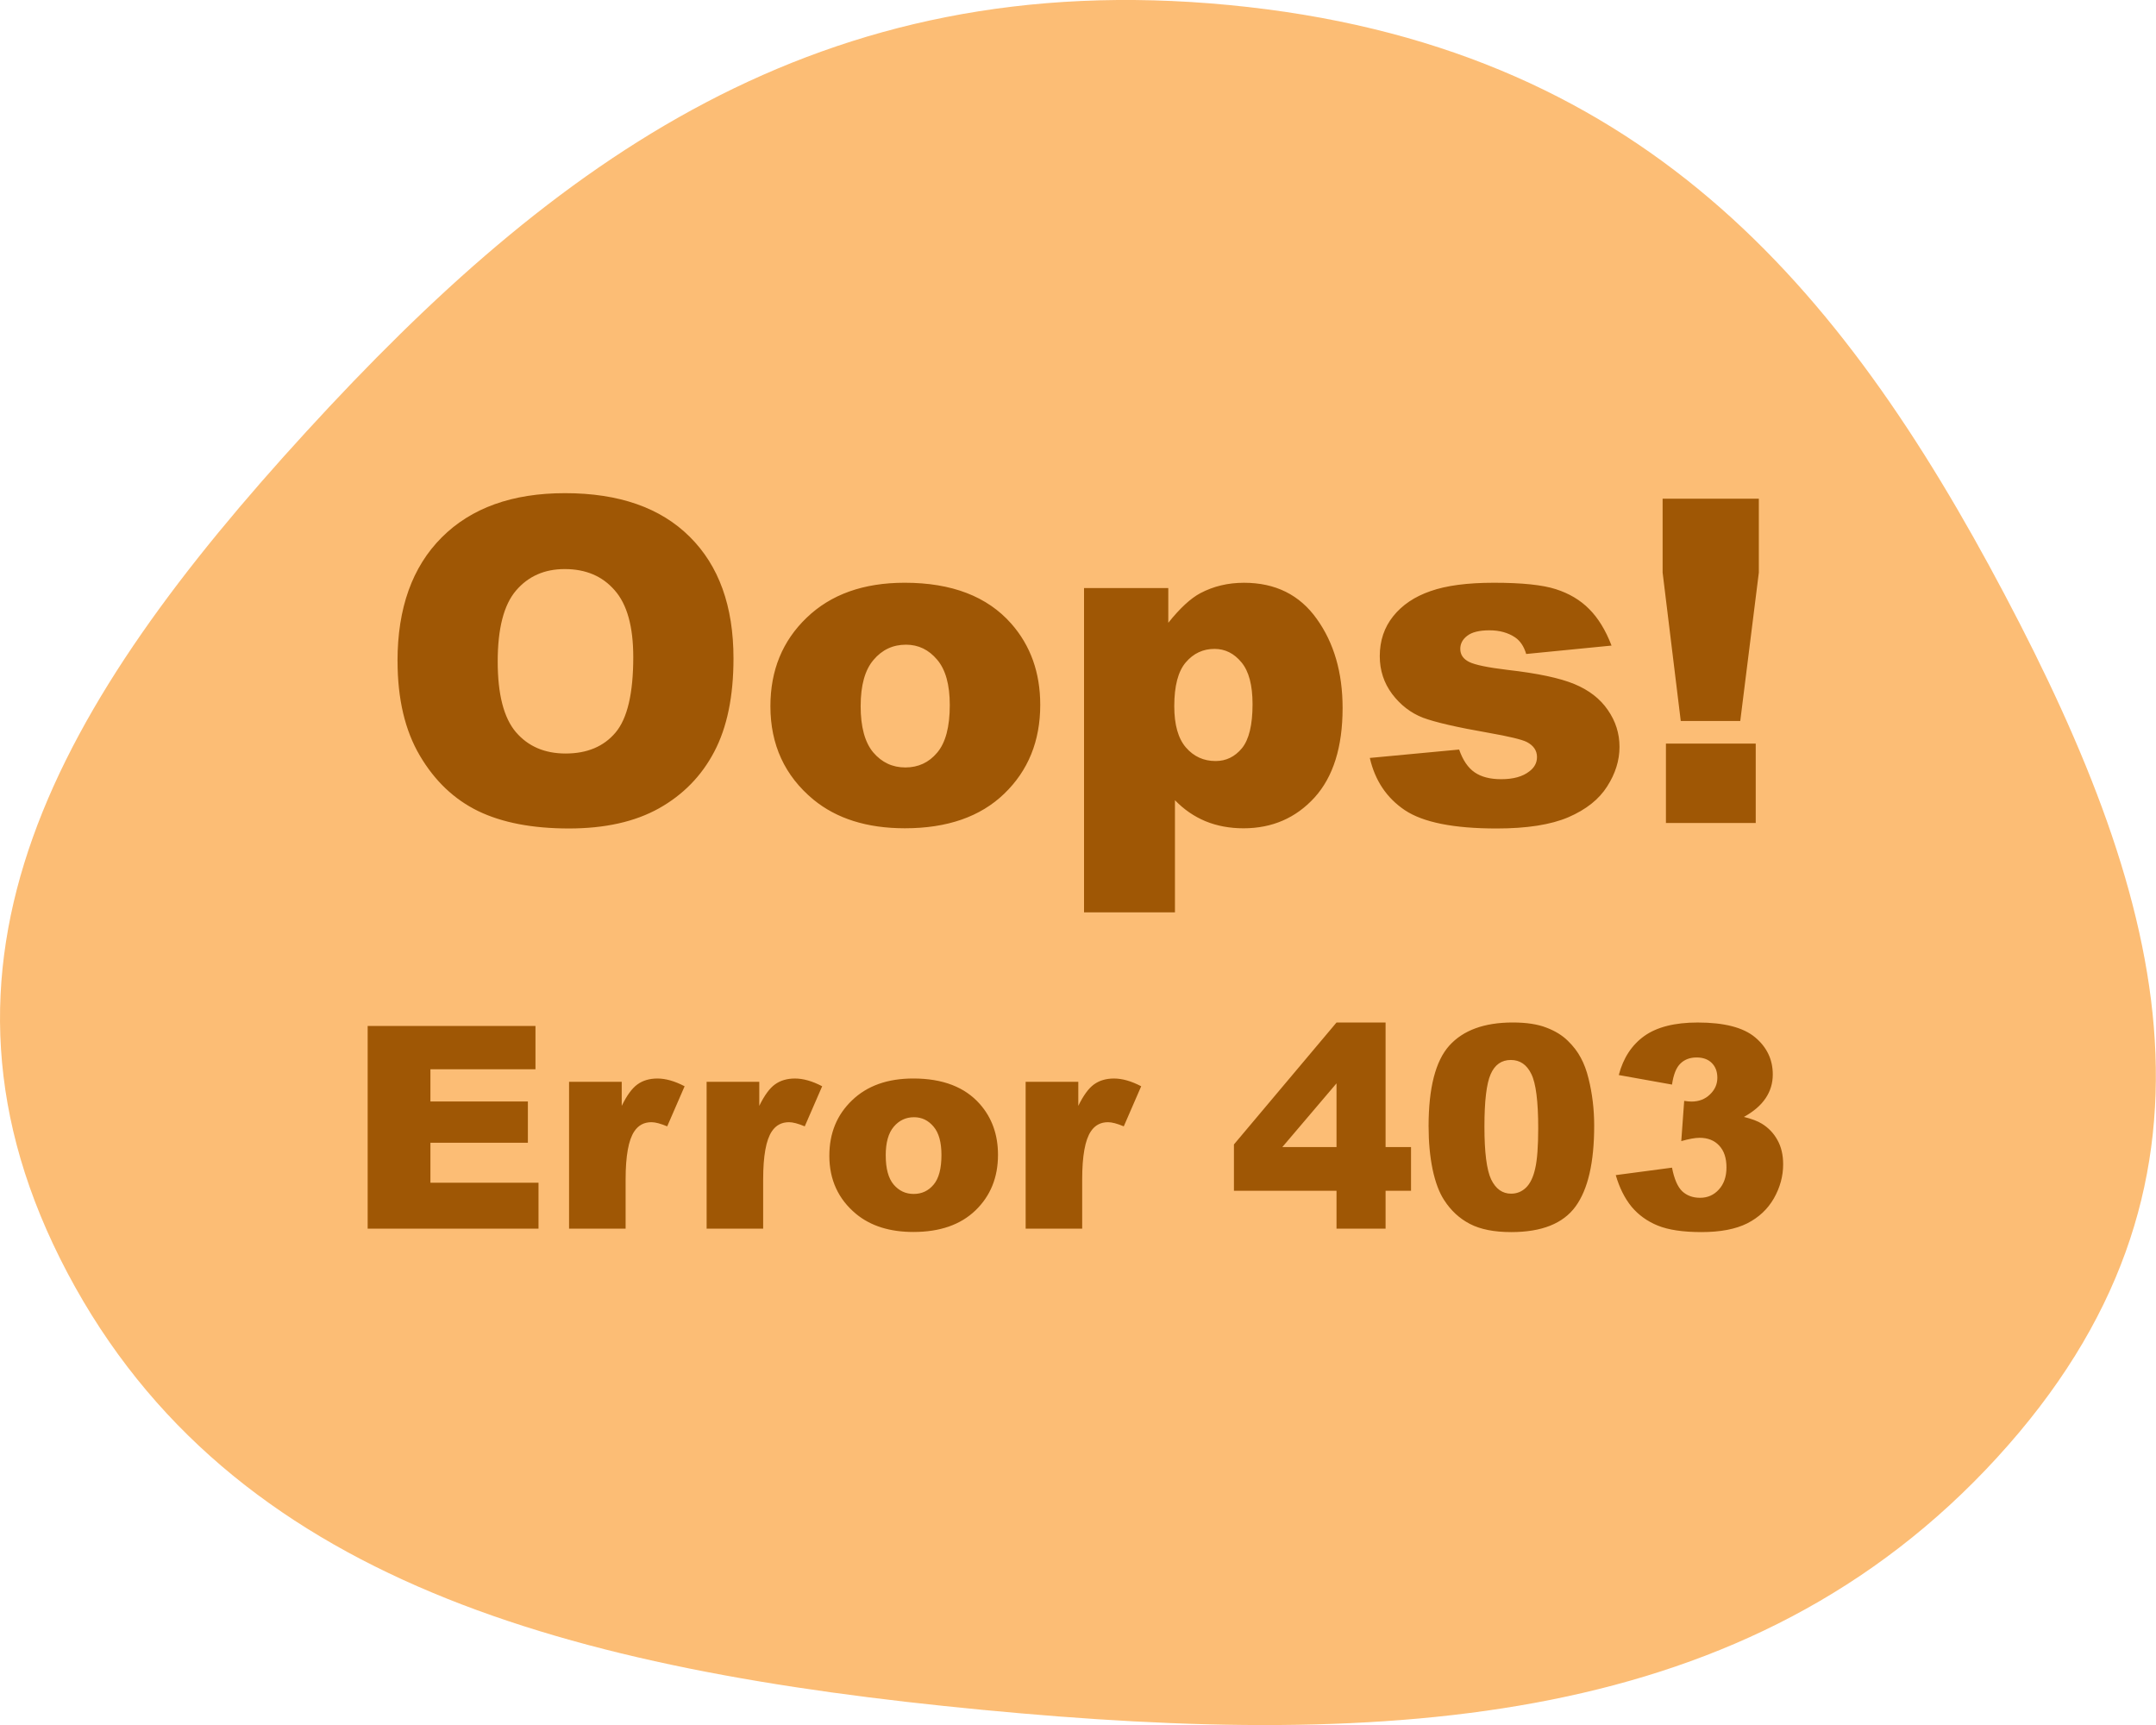 <?xml version="1.0" encoding="UTF-8" standalone="no"?>
<!-- Created with Inkscape (http://www.inkscape.org/) -->

<svg
   width="500"
   height="400"
   viewBox="0 0 132.292 105.833"
   version="1.1"
   id="svg1"
   sodipodi:docname="Error403.svg"
   inkscape:version="1.3.2 (091e20e, 2023-11-25, custom)"
   xmlns:inkscape="http://www.inkscape.org/namespaces/inkscape"
   xmlns:sodipodi="http://sodipodi.sourceforge.net/DTD/sodipodi-0.dtd"
   xmlns="http://www.w3.org/2000/svg"
   xmlns:svg="http://www.w3.org/2000/svg">
  <sodipodi:namedview
     id="namedview1"
     pagecolor="#505050"
     bordercolor="#ffffff"
     borderopacity="1"
     inkscape:showpageshadow="0"
     inkscape:pageopacity="0"
     inkscape:pagecheckerboard="1"
     inkscape:deskcolor="#505050"
     inkscape:document-units="px"
     inkscape:zoom="0.73139029"
     inkscape:cx="451.19549"
     inkscape:cy="238.58671"
     inkscape:window-width="1920"
     inkscape:window-height="1017"
     inkscape:window-x="-8"
     inkscape:window-y="-8"
     inkscape:window-maximized="1"
     inkscape:current-layer="g1" />
  <defs
     id="defs1" />
  <g
     inkscape:label="Capa 1"
     inkscape:groupmode="layer"
     id="layer1">
    <path
       sodipodi:type="star"
       style="fill:#fcbc73;fill-opacity:0.984;stroke-width:0.265;stroke:none"
       id="path1"
       inkscape:flatsided="false"
       sodipodi:sides="3"
       sodipodi:cx="42.867844"
       sodipodi:cy="31.472593"
       sodipodi:r1="51.441616"
       sodipodi:r2="45.268623"
       sodipodi:arg1="0.64068818"
       sodipodi:arg2="1.6878857"
       inkscape:rounded="0.39"
       inkscape:randomized="0"
       d="M 84.108,62.222 C 72.766,77.432 56.423,78.648 37.579,76.431 18.736,74.215 3.121,69.24 -4.382,51.813 -11.884,34.386 -4.765,19.624 6.577,4.413 17.918,-10.797 30.034,-21.833 48.877,-19.617 c 18.843,2.217 28.068,15.763 35.57,33.19 7.502,17.427 11.002,33.438 -0.34,48.649 z"
       transform="matrix(1.338,0,0,1.089,10.001,21.67)" />
    <g
       id="g1"
       transform="matrix(1.231,0,0,1.231,-15.269,-6.559)">
      <path
         style="font-weight:900;font-size:14.111px;font-family:Arial;-inkscape-font-specification:'Arial Heavy';fill:#9d5604;fill-opacity:0.984;stroke-width:0.265"
         d="m 30.73,56.462 h 8.365 v 2.157 h -5.237 v 1.605 h 4.858 v 2.06 h -4.858 v 1.991 h 5.388 v 2.288 H 30.73 Z m 10.039,2.784 h 2.625 v 1.199 q 0.379,-0.779 0.779,-1.068 0.407,-0.296 0.999,-0.296 0.62,0 1.357,0.386 l -0.868,1.998 q -0.496,-0.207 -0.785,-0.207 -0.551,0 -0.854,0.455 -0.434,0.641 -0.434,2.398 v 2.453 H 40.769 Z m 6.856,0 h 2.625 v 1.199 q 0.379,-0.779 0.779,-1.068 0.407,-0.296 0.999,-0.296 0.62,0 1.357,0.386 l -0.868,1.998 q -0.496,-0.207 -0.785,-0.207 -0.551,0 -0.854,0.455 -0.434,0.641 -0.434,2.398 v 2.453 h -2.818 z m 6.118,3.679 q 0,-1.674 1.13,-2.756 1.13,-1.089 3.052,-1.089 2.198,0 3.321,1.275 0.903,1.027 0.903,2.529 0,1.688 -1.123,2.77 -1.116,1.075 -3.094,1.075 -1.764,0 -2.853,-0.896 -1.337,-1.109 -1.337,-2.908 z m 2.811,-0.007 q 0,0.978 0.393,1.447 0.4,0.469 0.999,0.469 0.606,0 0.992,-0.462 0.393,-0.462 0.393,-1.481 0,-0.951 -0.393,-1.412 -0.393,-0.469 -0.972,-0.469 -0.613,0 -1.013,0.475 -0.4,0.469 -0.4,1.433 z m 6.973,-3.672 h 2.625 v 1.199 q 0.379,-0.779 0.779,-1.068 0.407,-0.296 0.999,-0.296 0.62,0 1.357,0.386 l -0.868,1.998 q -0.496,-0.207 -0.785,-0.207 -0.551,0 -0.854,0.455 -0.434,0.641 -0.434,2.398 v 2.453 h -2.818 z m 15.496,5.429 h -5.113 v -2.308 l 5.113,-6.077 h 2.446 v 6.208 h 1.268 v 2.177 h -1.268 v 1.888 h -2.446 z m 0,-2.177 v -3.176 l -2.701,3.176 z m 4.589,-1.027 q 0,-2.88 1.034,-4.031 1.04,-1.151 3.163,-1.151 1.02,0 1.674,0.255 0.655,0.248 1.068,0.655 0.413,0.4 0.648,0.847 0.241,0.441 0.386,1.034 0.282,1.13 0.282,2.356 0,2.749 -0.93,4.024 -0.93,1.275 -3.204,1.275 -1.275,0 -2.06,-0.407 -0.785,-0.407 -1.288,-1.192 -0.365,-0.558 -0.572,-1.523 -0.2,-0.972 -0.2,-2.143 z m 2.784,0.007 q 0,1.929 0.338,2.639 0.345,0.703 0.992,0.703 0.427,0 0.737,-0.296 0.317,-0.303 0.462,-0.951 0.152,-0.648 0.152,-2.019 0,-2.012 -0.345,-2.701 -0.338,-0.696 -1.02,-0.696 -0.696,0 -1.006,0.71 -0.31,0.703 -0.31,2.611 z m 9.35,-2.095 -2.653,-0.475 q 0.331,-1.268 1.268,-1.943 0.944,-0.675 2.667,-0.675 1.977,0 2.859,0.737 0.882,0.737 0.882,1.853 0,0.655 -0.358,1.185 -0.358,0.531 -1.082,0.93 0.586,0.145 0.896,0.338 0.503,0.31 0.779,0.82 0.282,0.503 0.282,1.206 0,0.882 -0.462,1.695 -0.462,0.806 -1.33,1.247 -0.868,0.434 -2.281,0.434 -1.378,0 -2.177,-0.324 -0.792,-0.324 -1.309,-0.944 -0.51,-0.627 -0.785,-1.571 l 2.804,-0.372 q 0.165,0.847 0.51,1.178 0.351,0.324 0.889,0.324 0.565,0 0.937,-0.413 0.379,-0.413 0.379,-1.102 0,-0.703 -0.365,-1.089 -0.358,-0.386 -0.978,-0.386 -0.331,0 -0.91,0.165 l 0.145,-2.005 q 0.234,0.034 0.365,0.034 0.551,0 0.916,-0.351 0.372,-0.351 0.372,-0.834 0,-0.462 -0.276,-0.737 -0.276,-0.276 -0.758,-0.276 -0.496,0 -0.806,0.303 -0.31,0.296 -0.42,1.047 z"
         id="text1"
         aria-label="Error 403" />
      <path
         style="font-weight:900;font-size:22.578px;font-family:Arial;-inkscape-font-specification:'Arial Heavy';fill:#9d5604;fill-opacity:0.984;stroke-width:0.265"
         d="m 32.218,38.275 q 0,-3.958 2.205,-6.163 2.205,-2.205 6.141,-2.205 4.035,0 6.218,2.172 2.183,2.161 2.183,6.063 0,2.833 -0.959,4.652 -0.948,1.808 -2.756,2.822 -1.797,1.003 -4.487,1.003 -2.734,0 -4.531,-0.871 -1.786,-0.871 -2.899,-2.756 -1.113,-1.885 -1.113,-4.718 z m 4.994,0.022 q 0,2.447 0.904,3.517 0.915,1.069 2.48,1.069 1.61,0 2.491,-1.047 0.882,-1.047 0.882,-3.759 0,-2.282 -0.926,-3.329 -0.915,-1.058 -2.491,-1.058 -1.51,0 -2.425,1.069 -0.915,1.069 -0.915,3.539 z m 13.593,2.227 q 0,-2.679 1.808,-4.41 1.808,-1.742 4.884,-1.742 3.517,0 5.314,2.039 1.444,1.643 1.444,4.046 0,2.701 -1.797,4.432 -1.786,1.72 -4.95,1.72 -2.822,0 -4.564,-1.433 -2.139,-1.775 -2.139,-4.652 z m 4.498,-0.011 q 0,1.565 0.628,2.315 0.639,0.75 1.599,0.75 0.97,0 1.588,-0.739 0.628,-0.739 0.628,-2.37 0,-1.521 -0.628,-2.26 -0.628,-0.75 -1.554,-0.75 -0.981,0 -1.621,0.761 -0.639,0.75 -0.639,2.293 z M 66.438,50.799 V 34.637 h 4.2 v 1.731 q 0.871,-1.091 1.599,-1.477 0.981,-0.518 2.172,-0.518 2.348,0 3.627,1.797 1.29,1.797 1.29,4.443 0,2.921 -1.4,4.465 -1.4,1.532 -3.539,1.532 -1.036,0 -1.896,-0.353 -0.849,-0.353 -1.521,-1.047 v 5.589 z m 4.498,-10.275 q 0,1.389 0.584,2.062 0.584,0.672 1.477,0.672 0.783,0 1.312,-0.639 0.529,-0.65 0.529,-2.194 0,-1.422 -0.551,-2.084 -0.551,-0.672 -1.345,-0.672 -0.86,0 -1.433,0.672 -0.573,0.672 -0.573,2.183 z m 9.745,2.58 4.454,-0.419 q 0.276,0.794 0.772,1.136 0.496,0.342 1.323,0.342 0.904,0 1.4,-0.386 0.386,-0.287 0.386,-0.717 0,-0.485 -0.507,-0.75 -0.364,-0.187 -1.929,-0.463 -2.337,-0.408 -3.252,-0.75 -0.904,-0.353 -1.532,-1.18 -0.617,-0.827 -0.617,-1.885 0,-1.158 0.672,-1.995 0.672,-0.838 1.852,-1.246 1.18,-0.419 3.164,-0.419 2.095,0 3.087,0.32 1.003,0.32 1.665,0.992 0.672,0.672 1.113,1.819 l -4.255,0.419 q -0.165,-0.562 -0.551,-0.827 -0.529,-0.353 -1.279,-0.353 -0.761,0 -1.113,0.276 -0.342,0.265 -0.342,0.65 0,0.43 0.441,0.65 0.441,0.22 1.918,0.397 2.238,0.254 3.329,0.706 1.091,0.452 1.665,1.29 0.584,0.838 0.584,1.841 0,1.014 -0.617,1.973 -0.606,0.959 -1.929,1.532 -1.312,0.562 -3.583,0.562 -3.208,0 -4.575,-0.915 -1.356,-0.915 -1.742,-2.602 z M 95.278,30.183 h 4.796 v 3.682 l -0.926,7.397 h -2.966 l -0.904,-7.397 z m 0.165,12.204 h 4.476 v 3.958 h -4.476 z"
         id="text1-9"
         aria-label="Oops!" />
    </g>
  </g>
</svg>
